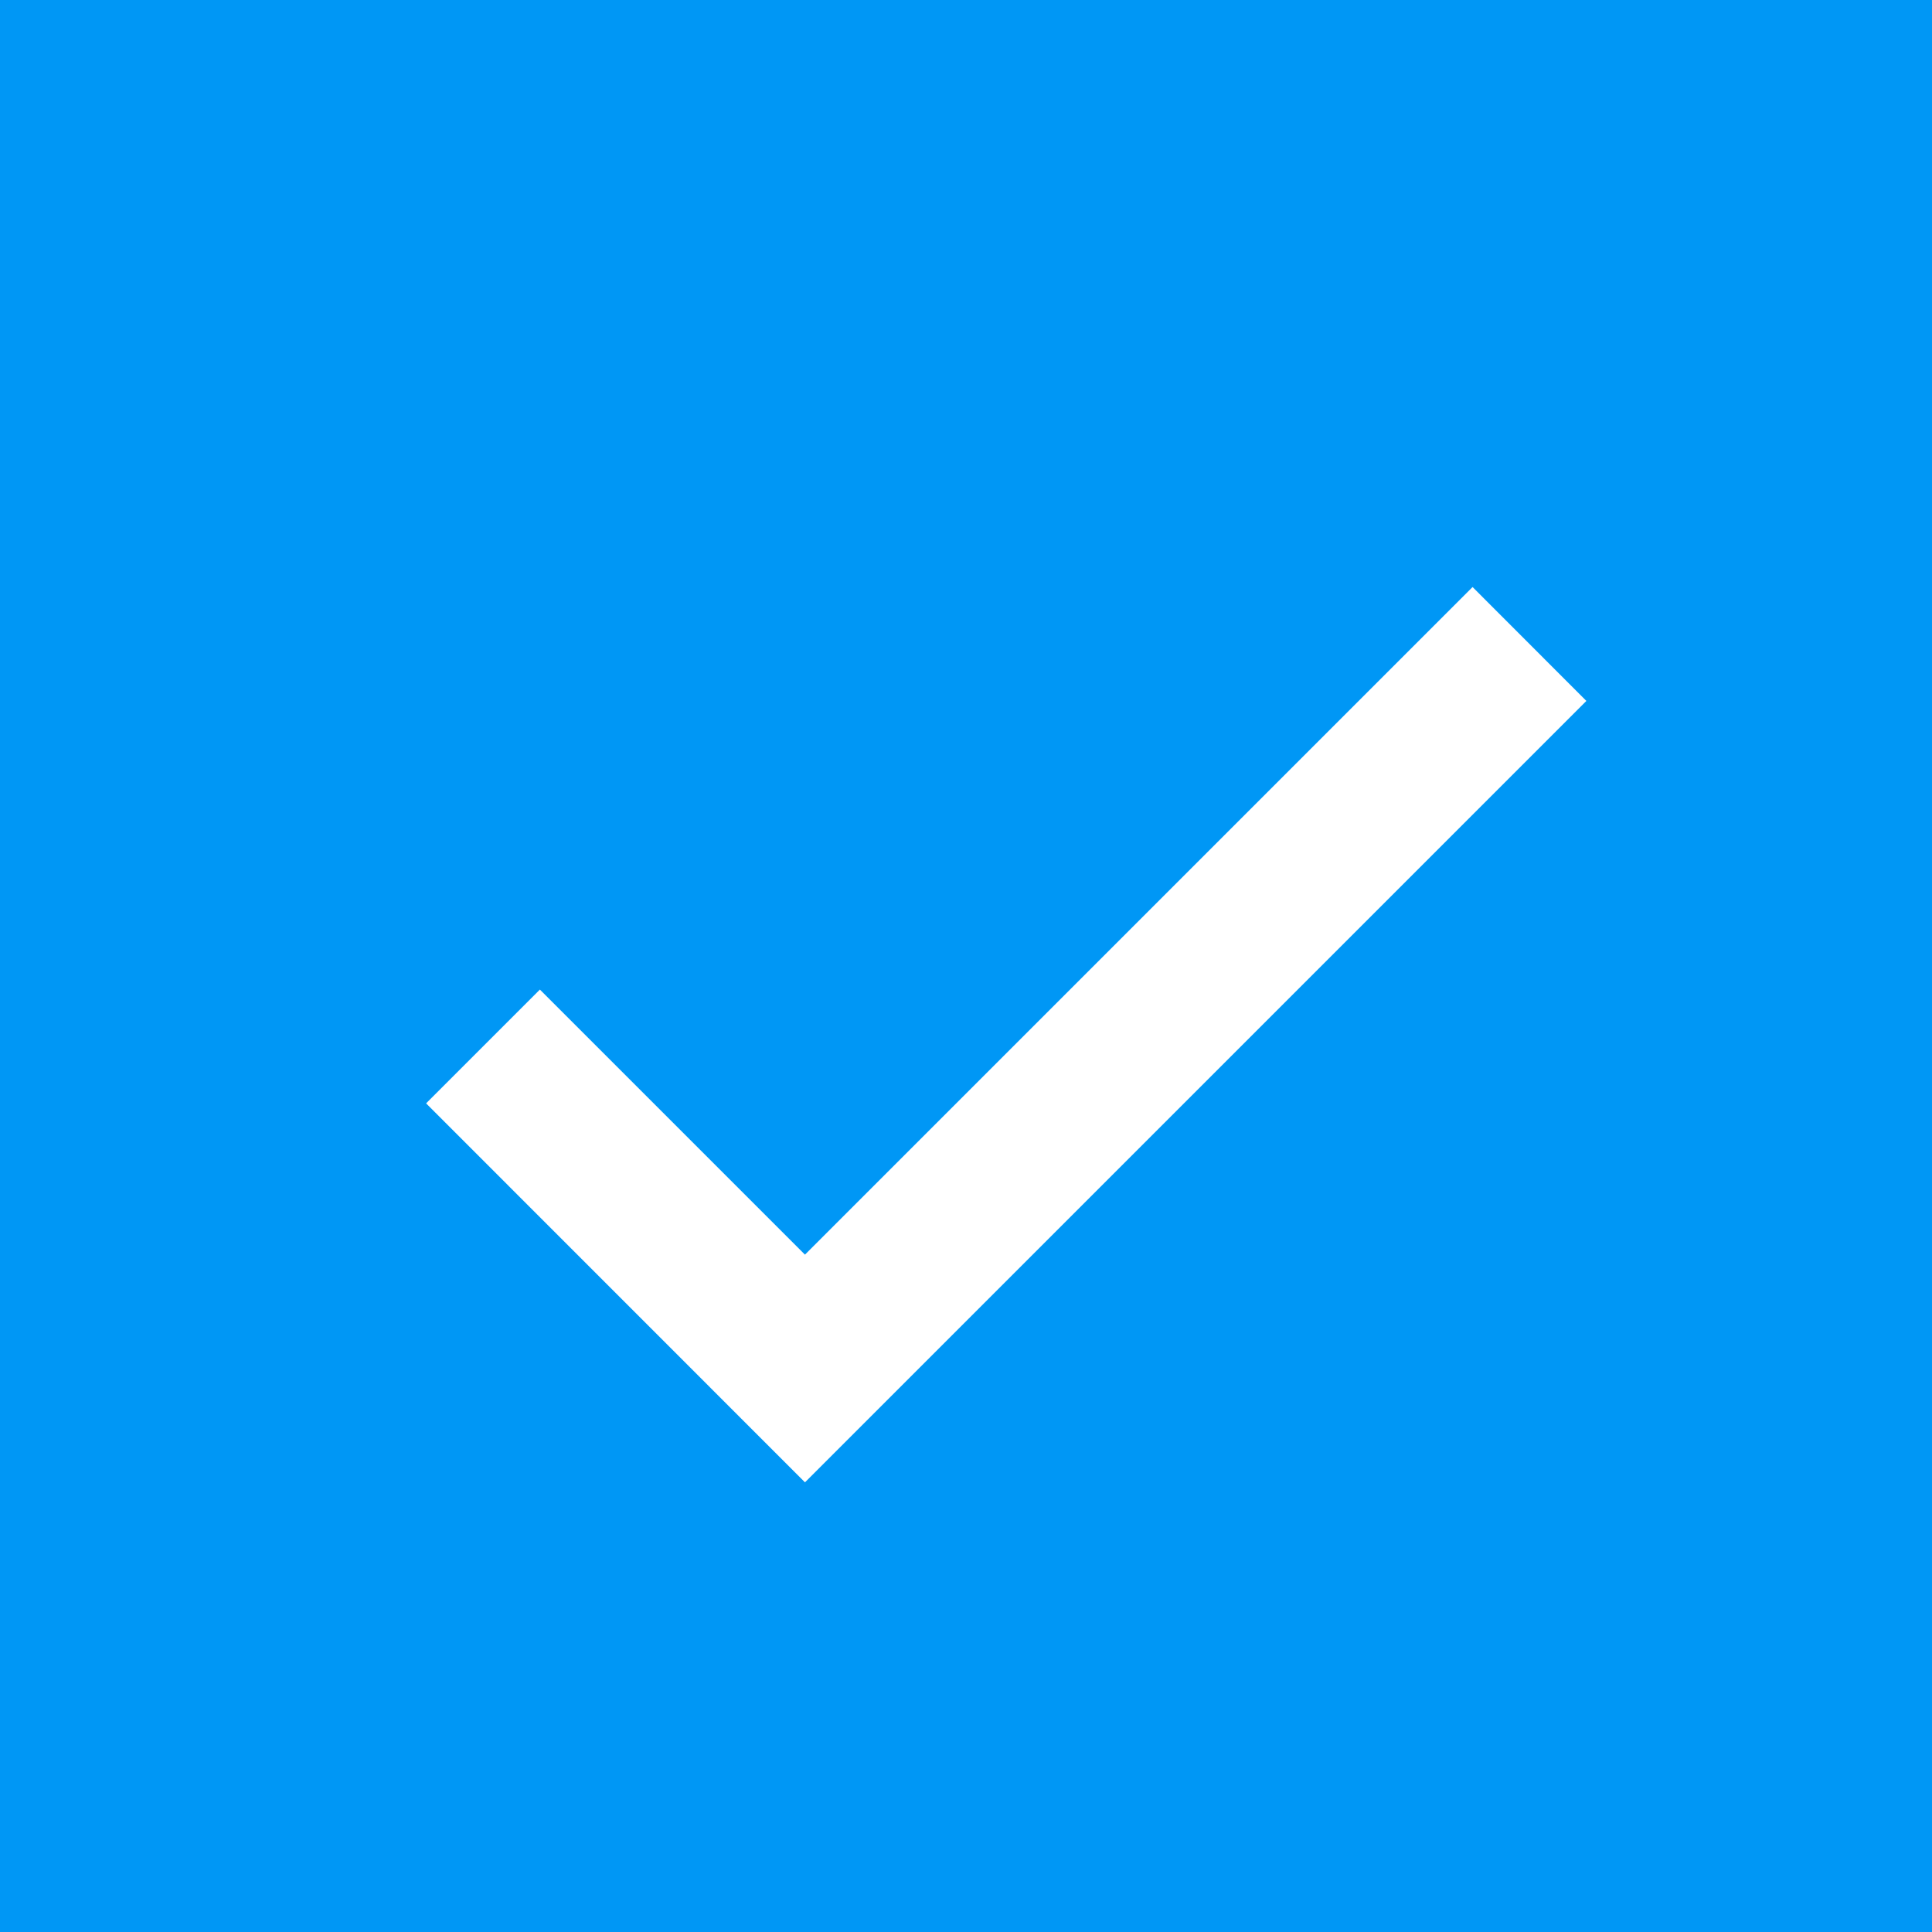 <svg width="20" height="20" viewBox="0 0 20 20" fill="none" xmlns="http://www.w3.org/2000/svg">
<rect width="20" height="20" fill="#0097F5"/>
<path d="M8.333 12.988L5.589 10.244L4.411 11.422L8.333 15.345L16.422 7.256L15.244 6.077L8.333 12.988Z" fill="white"/>
</svg>
